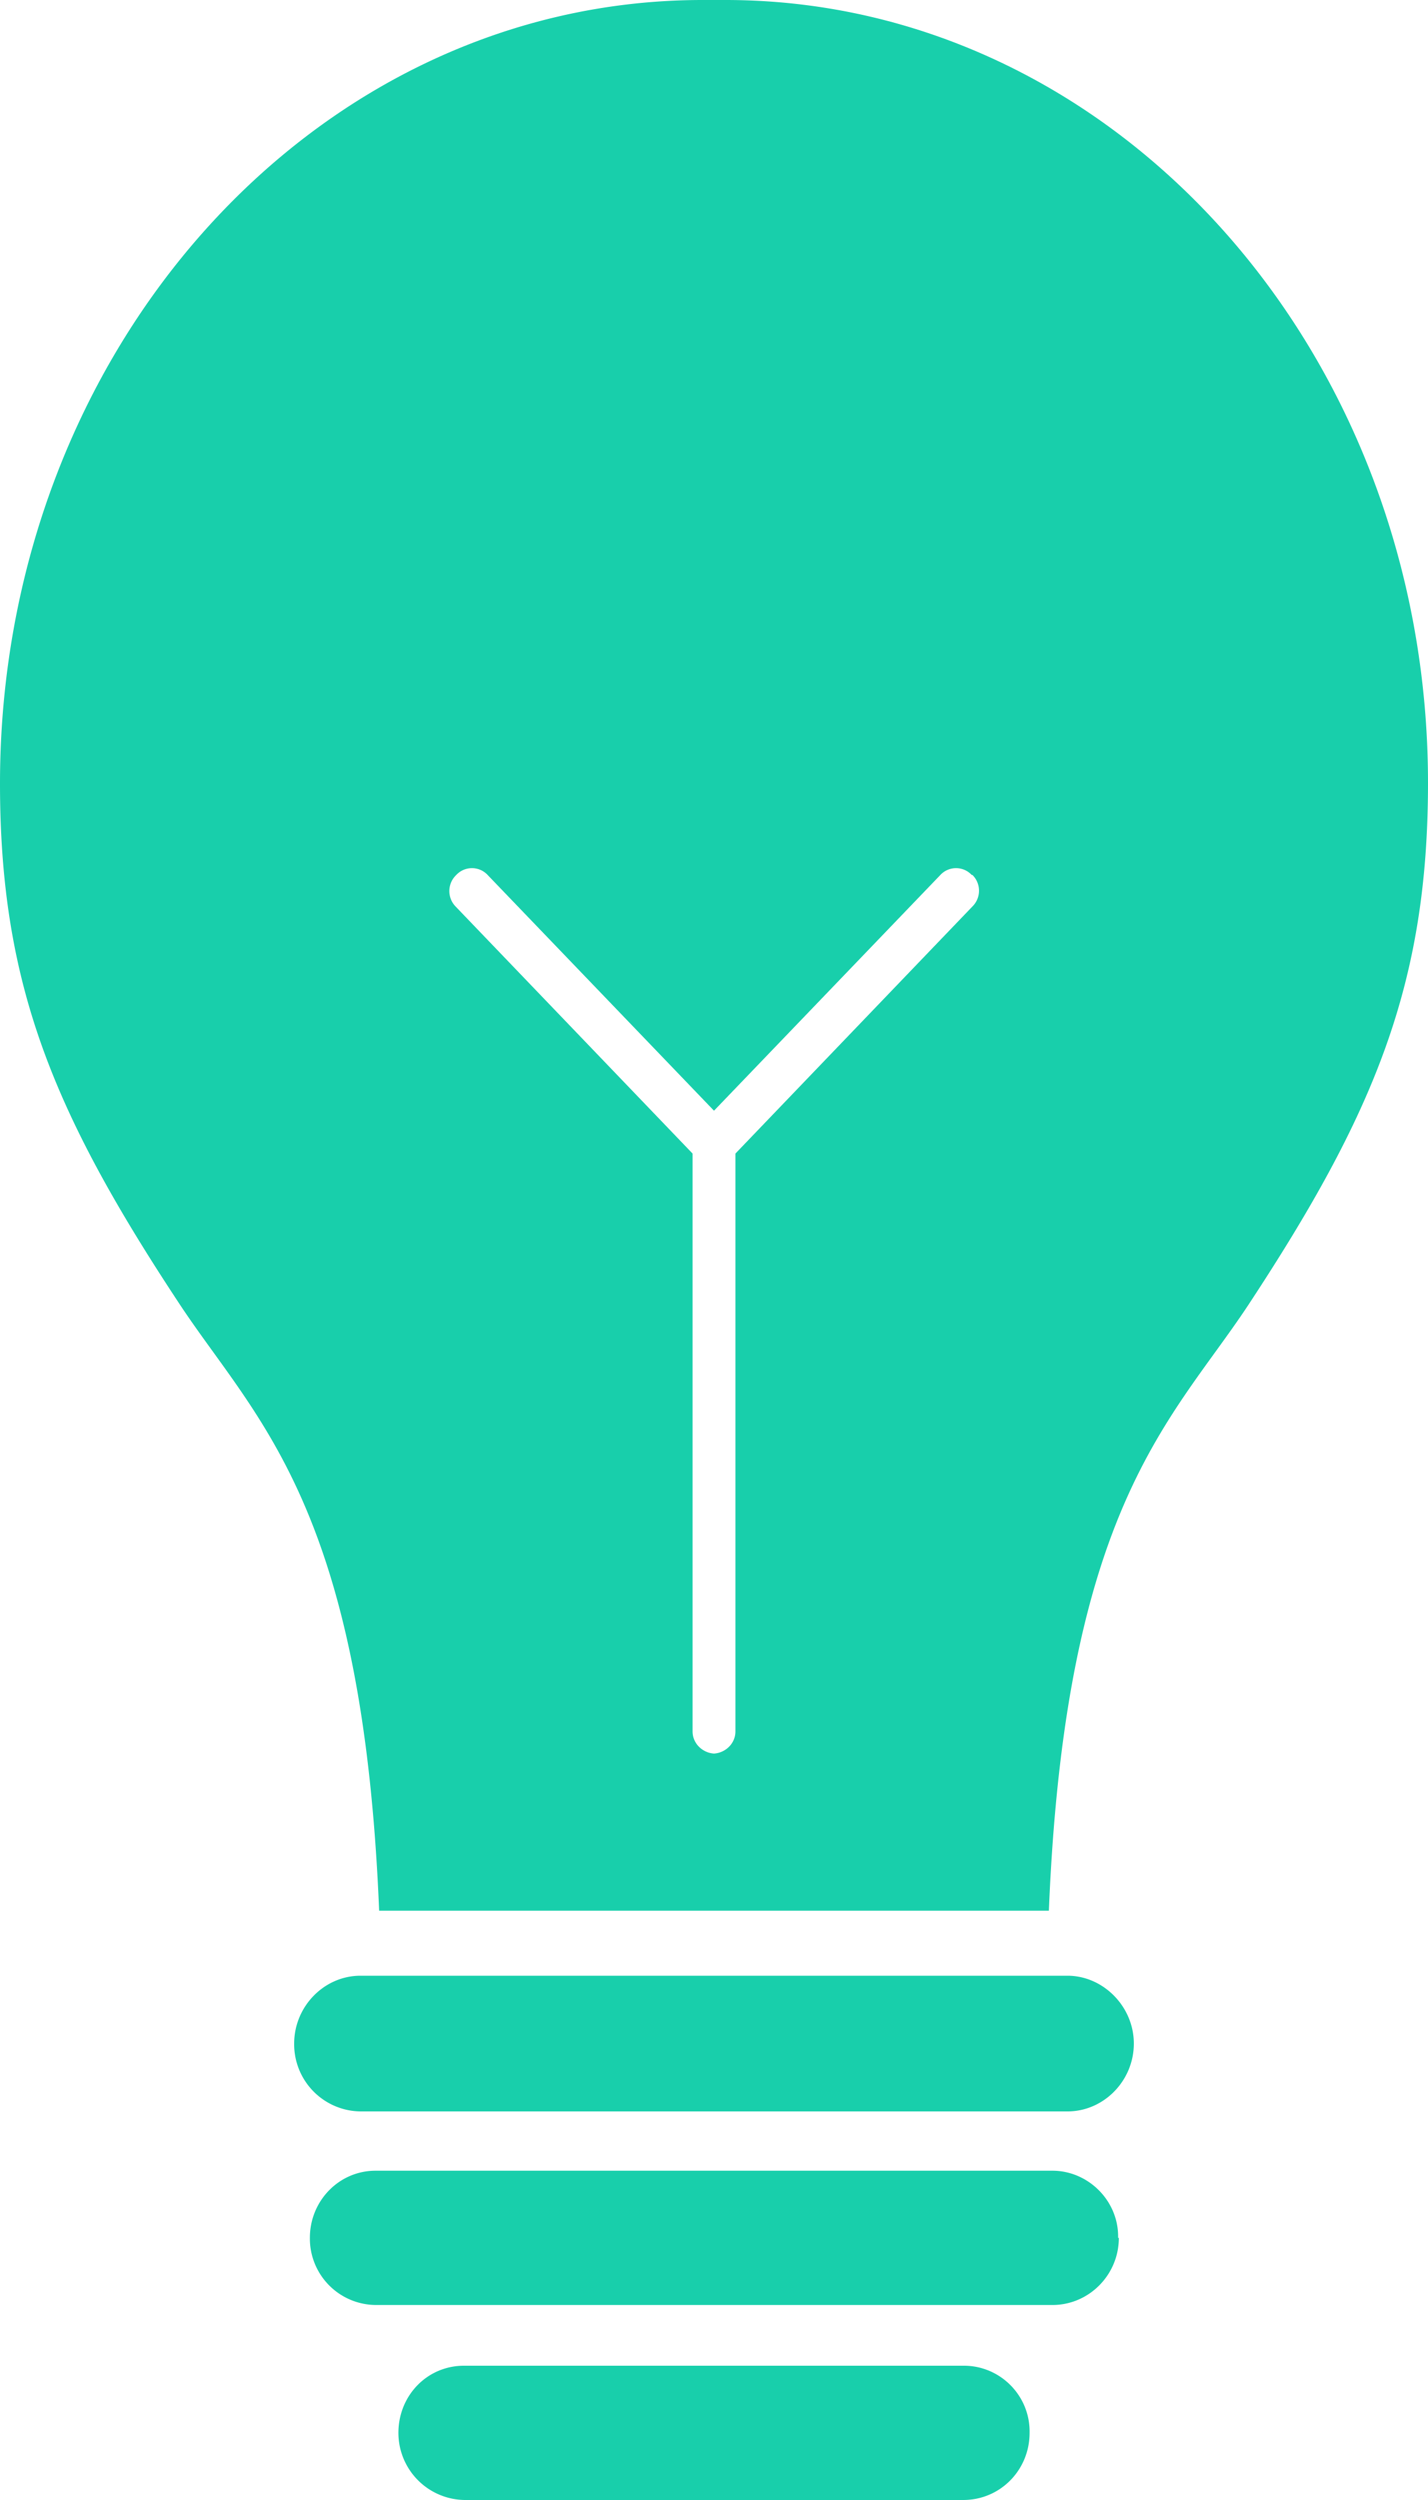 <svg xmlns="http://www.w3.org/2000/svg" xmlns:xlink="http://www.w3.org/1999/xlink" width="20" height="35" viewBox="0 0 20 35"><defs><path id="a" d="M405.88 2026.61c0 .52-.42.95-.93.95h-9.9a.94.94 0 0 1-.93-.95c0-.52.42-.95.93-.95h9.9c.5 0 .93.43.93.95zm-.21 2.72c0 .52-.42.94-.93.94h-9.47a.93.93 0 0 1-.93-.94c0-.52.41-.94.92-.94h9.48c.5 0 .93.42.92.94zm-1.25 2.73c0 .52-.41.94-.93.94h-6.98a.94.94 0 0 1-.93-.94c0-.52.4-.94.92-.94h7c.51 0 .93.42.92.94zm5.58-23.1c0 2.82-.75 4.63-2.53 7.33-1.07 1.61-2.55 2.82-2.78 8.46h-9.38c-.23-5.64-1.71-6.86-2.78-8.47-1.78-2.69-2.53-4.49-2.53-7.31 0-6.06 4.4-10.97 9.84-10.97h.32c5.44 0 9.84 4.91 9.84 10.96zm-6.39 1.29a.3.3 0 0 0-.44 0l-3.17 3.3-3.17-3.3a.3.3 0 0 0-.44 0 .31.31 0 0 0-.01.44l3.32 3.46v8.09c0 .17.14.3.3.31.16-.01.3-.14.3-.31v-8.09l3.32-3.46a.31.31 0 0 0 0-.44z"/></defs><desc>Generated with Avocode.</desc><g transform="translate(-390 -1998)"><use fill="#18cfab" xlink:href="#a"/></g></svg>